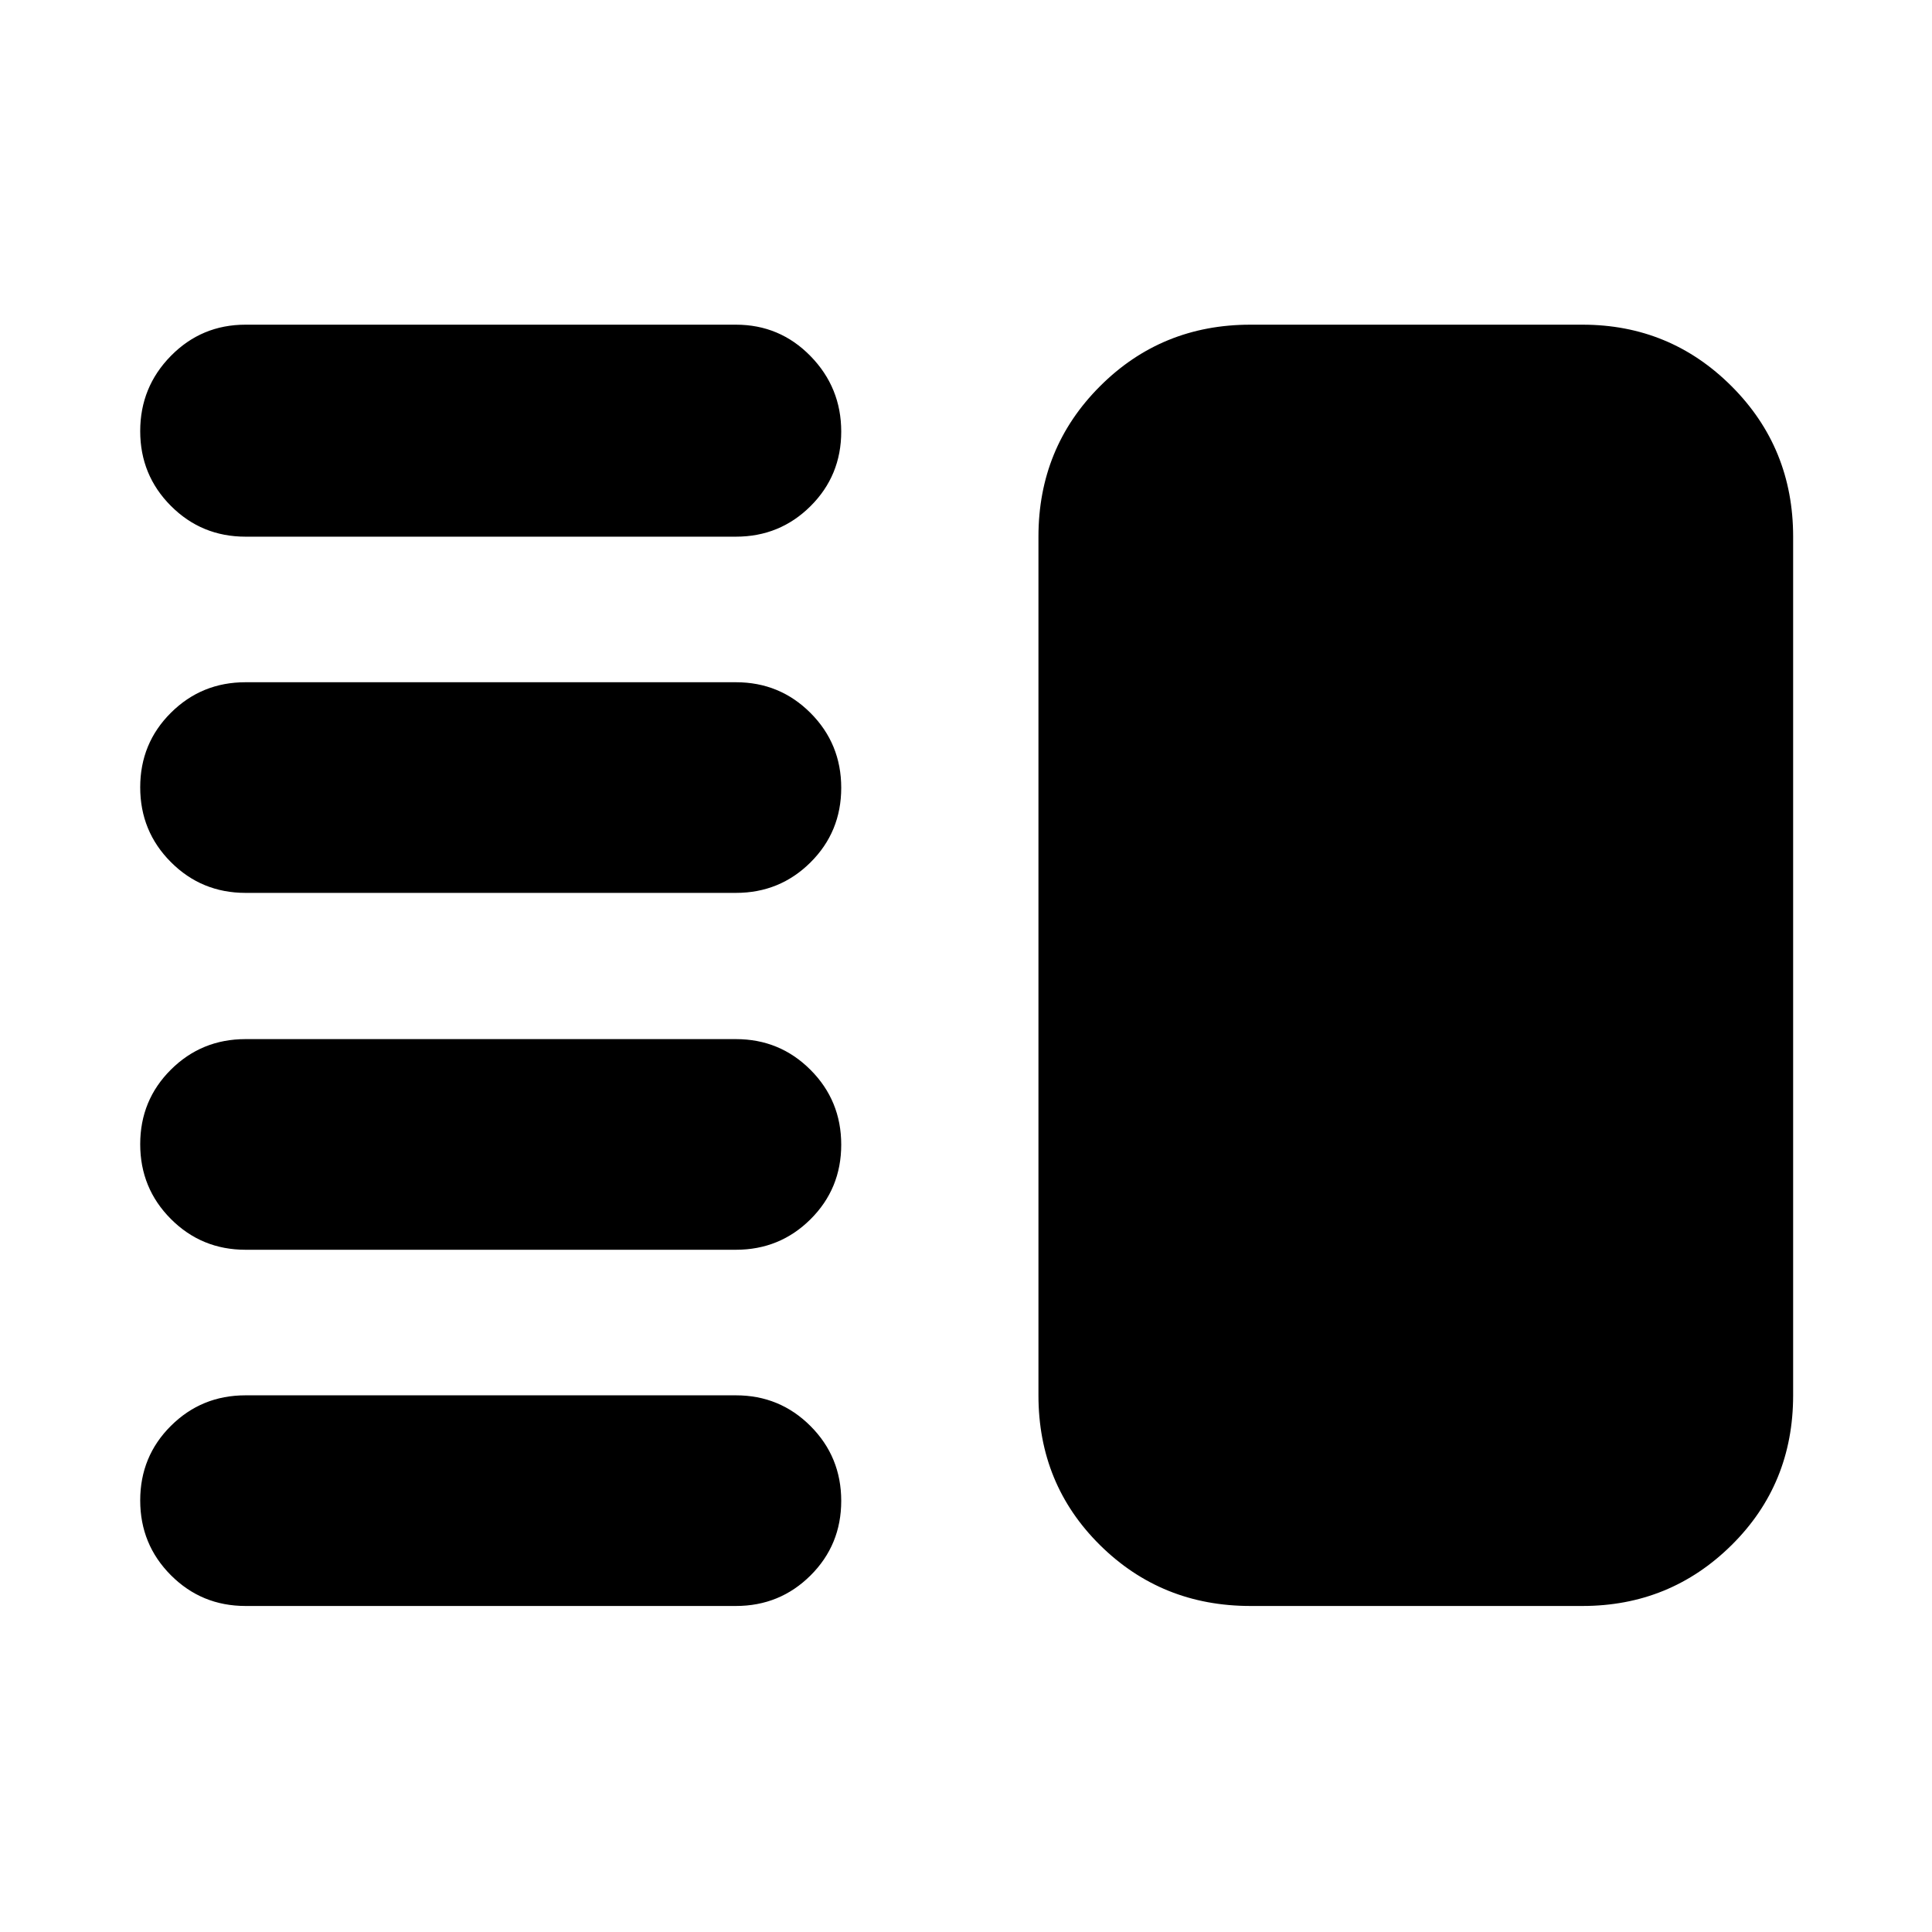 <svg xmlns="http://www.w3.org/2000/svg" height="40" viewBox="0 -960 960 960" width="40"><path d="M122-339q-21.83 0-37.08-15.28-15.25-15.29-15.25-37.17 0-21.88 15.25-37.05 15.25-15.17 37.08-15.17h243.67q21.83 0 37.08 15.29Q418-413.1 418-391.22q0 21.89-15.25 37.05Q387.5-339 365.67-339H122Zm0 177q-21.83 0-37.08-15.28-15.25-15.29-15.25-37.17 0-21.88 15.25-37.05 15.25-15.17 37.08-15.17h243.67q21.83 0 37.08 15.29Q418-236.1 418-214.22q0 21.89-15.25 37.05Q387.5-162 365.67-162H122Zm0-354.33q-21.83 0-37.08-15.29-15.25-15.28-15.25-37.16 0-21.89 15.25-37.05Q100.17-621 122-621h243.67q21.83 0 37.08 15.28Q418-590.43 418-568.55q0 21.88-15.25 37.05-15.25 15.17-37.08 15.17H122Zm0-177q-21.83 0-37.08-15.29-15.25-15.28-15.25-37.16 0-21.89 15.25-37.39t37.08-15.5h243.67q21.83 0 37.08 15.62t15.25 37.5q0 21.88-15.25 37.05-15.25 15.17-37.08 15.17H122ZM621.33-162q-44.16 0-74.75-30.25Q516-222.5 516-266.67v-426.66q0-44.17 30.58-74.75 30.59-30.59 74.75-30.59h165q43.5 0 74.09 30.59Q891-737.5 891-693.33v426.66q0 44.17-30.58 74.42Q829.83-162 786.33-162h-165Z"/></svg>